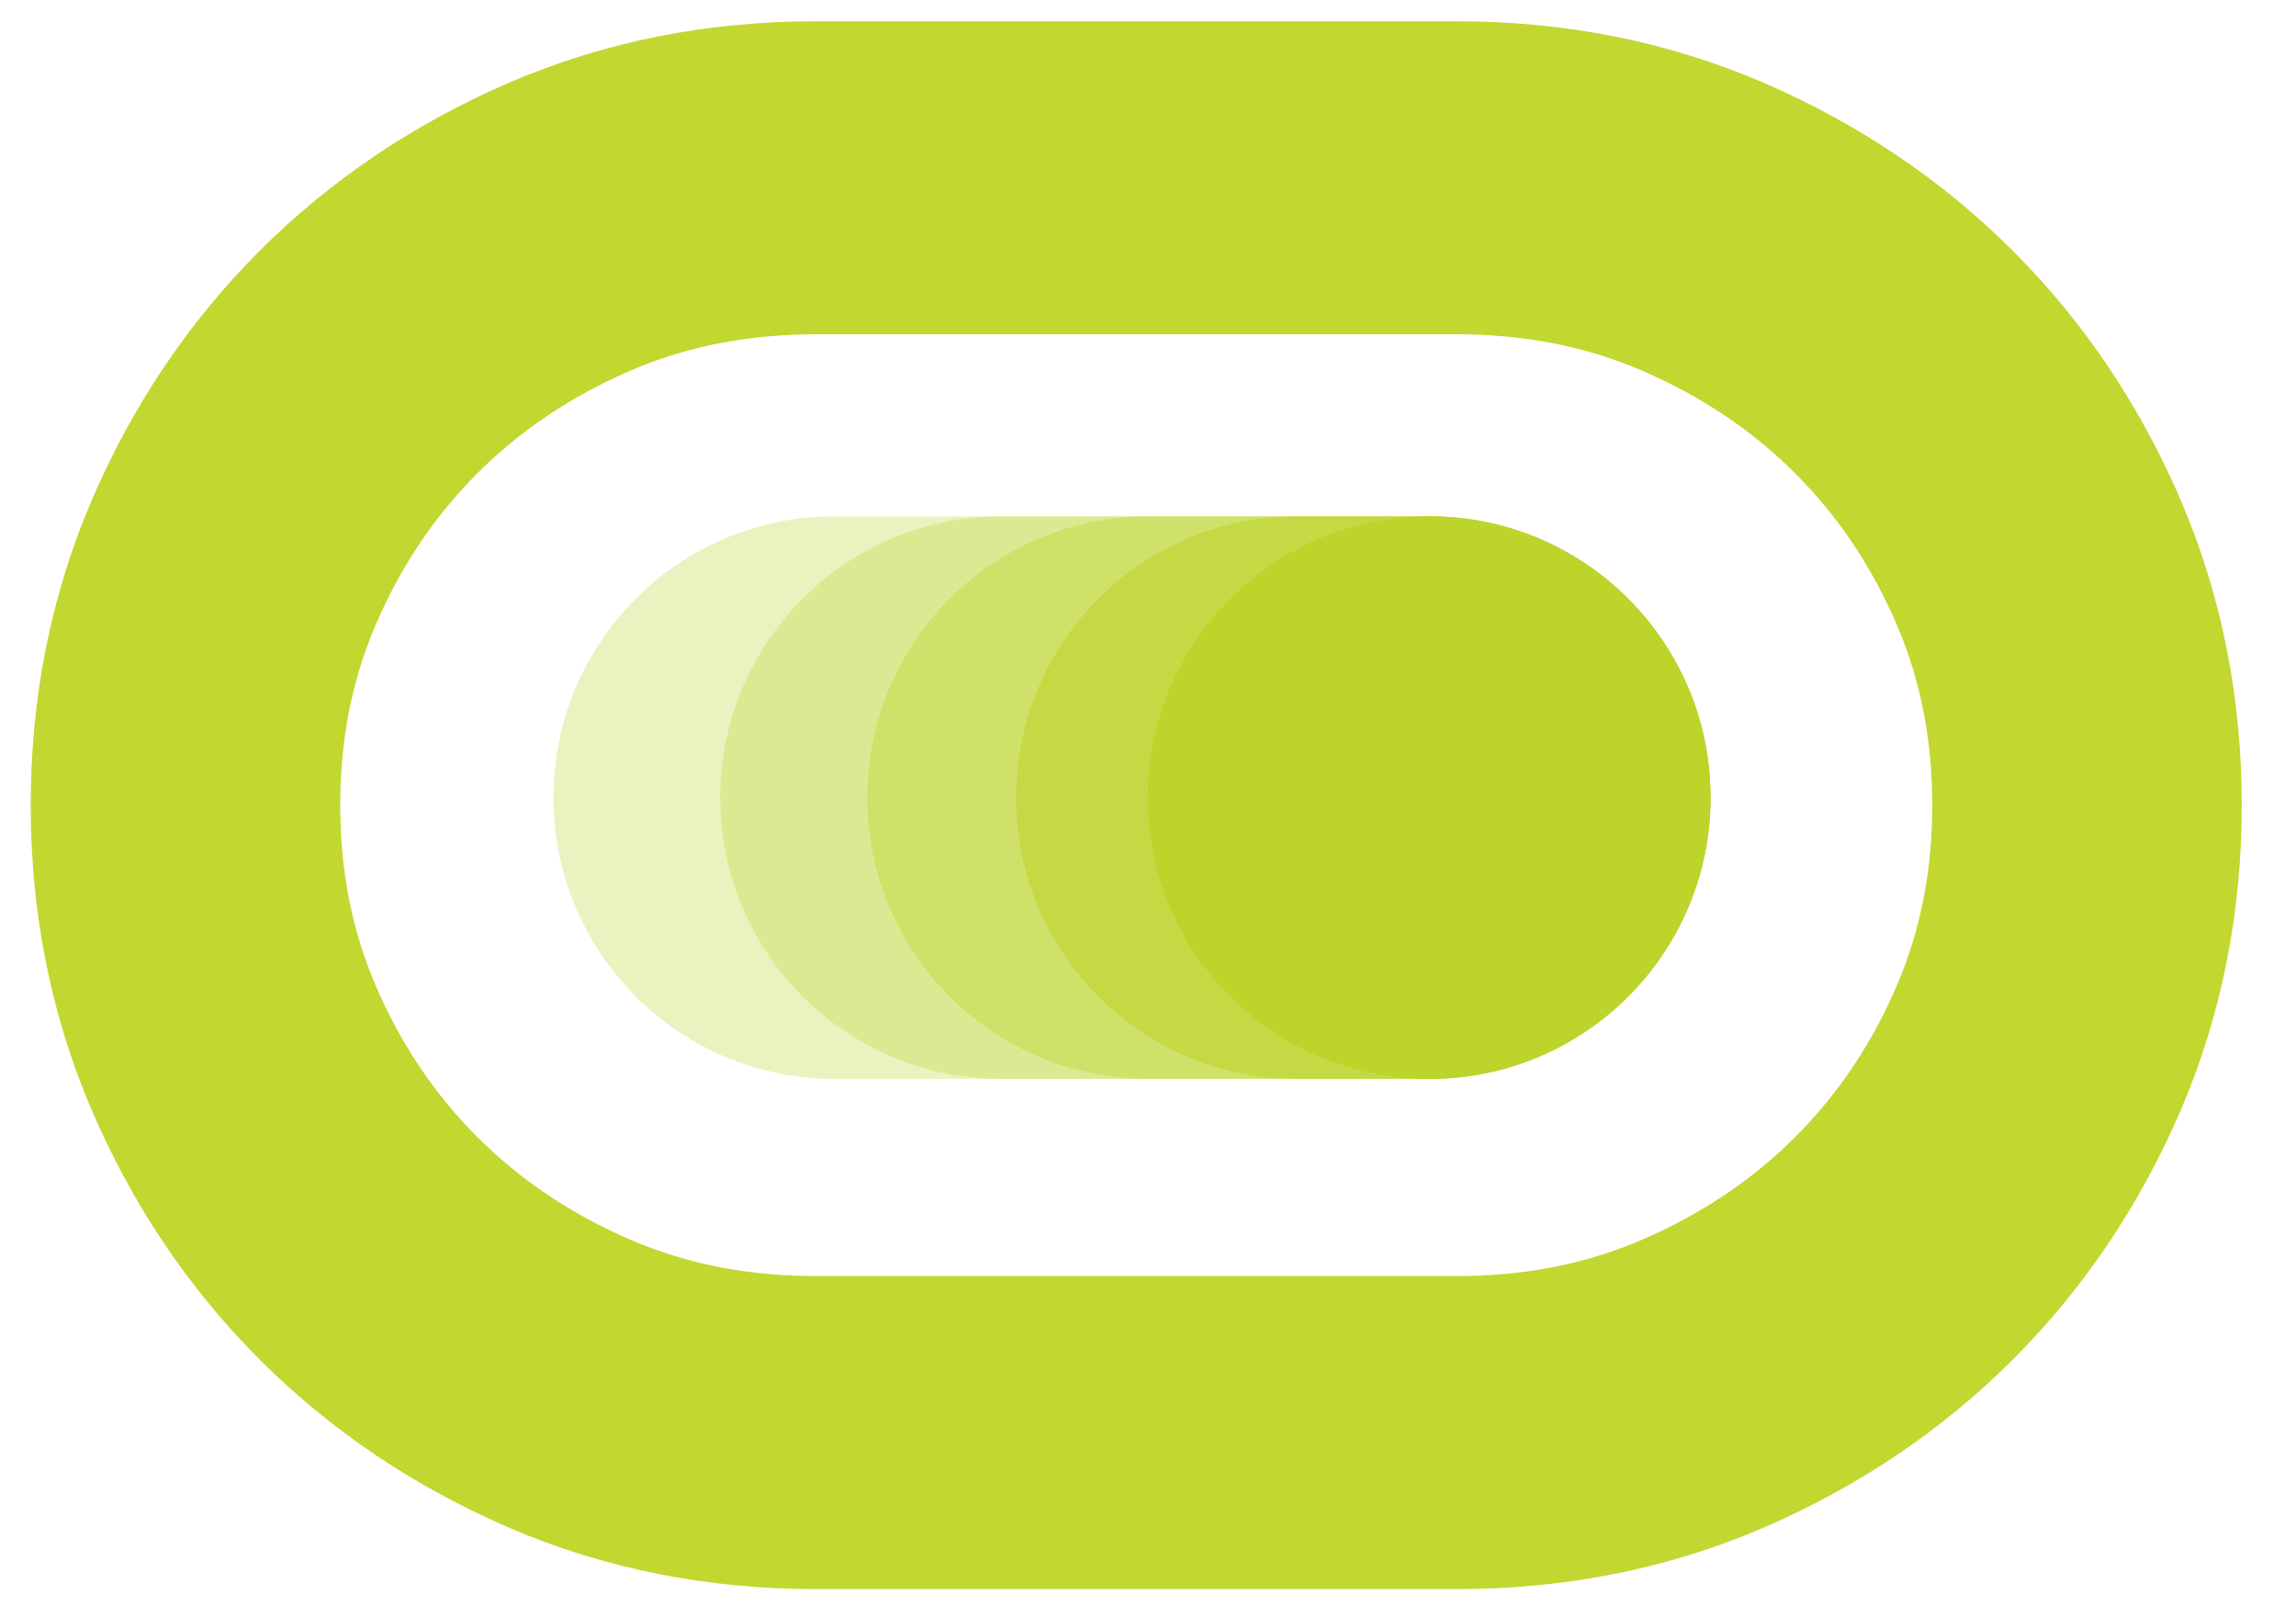 <svg width="71" height="50" viewBox="0 0 71 50" fill="none" xmlns="http://www.w3.org/2000/svg">
<path fill-rule="evenodd" clip-rule="evenodd" d="M62.26 42.035C60.035 44.263 57.438 45.99 54.564 47.236C51.536 48.548 48.327 49.15 45.04 49.15H25.234C21.946 49.15 18.738 48.548 15.71 47.236C12.836 45.99 10.238 44.263 8.014 42.035C5.803 39.819 4.081 37.23 2.841 34.346C1.553 31.346 0.95 28.169 0.95 24.904C0.95 21.639 1.553 18.462 2.841 15.462C4.081 12.578 5.803 9.988 8.014 7.773C10.238 5.545 12.836 3.817 15.71 2.572C18.738 1.26 21.946 0.658 25.234 0.658H45.04C48.327 0.658 51.536 1.26 54.564 2.572C57.438 3.817 60.035 5.545 62.26 7.773C64.47 9.988 66.192 12.578 67.432 15.462C68.721 18.462 69.323 21.639 69.323 24.904C69.323 28.169 68.721 31.346 67.432 34.346C66.192 37.23 64.47 39.819 62.26 42.035ZM58.655 19.322C57.898 17.561 56.872 16.002 55.524 14.651C54.154 13.278 52.566 12.239 50.794 11.47C48.96 10.675 47.032 10.339 45.04 10.339H25.234C23.242 10.339 21.314 10.675 19.479 11.47C17.707 12.239 16.119 13.278 14.749 14.651C13.402 16.002 12.375 17.561 11.618 19.322C10.854 21.102 10.521 22.965 10.521 24.904C10.521 26.843 10.854 28.706 11.618 30.486C12.375 32.246 13.402 33.806 14.749 35.157C16.119 36.529 17.707 37.569 19.479 38.337C21.314 39.132 23.242 39.468 25.234 39.468H45.04C47.032 39.468 48.96 39.132 50.794 38.337C52.566 37.569 54.154 36.529 55.524 35.157C56.872 33.806 57.898 32.246 58.655 30.486C59.42 28.706 59.752 26.843 59.752 24.904C59.752 22.965 59.42 21.102 58.655 19.322Z" fill="#C2D72F"/>
<path opacity="0.302" fill-rule="evenodd" clip-rule="evenodd" d="M52.895 24.669C52.895 29.474 49.007 33.369 44.21 33.369L25.8 33.369C21.004 33.369 17.116 29.474 17.116 24.669C17.116 19.865 21.004 15.97 25.8 15.97L44.21 15.97C49.007 15.97 52.895 19.865 52.895 24.669Z" fill="#BDD42B"/>
<path opacity="0.302" fill-rule="evenodd" clip-rule="evenodd" d="M52.895 24.669C52.895 29.474 49.007 33.369 44.21 33.369L30.956 33.369C26.16 33.369 22.272 29.474 22.272 24.669C22.272 19.865 26.16 15.97 30.956 15.97L44.21 15.97C49.007 15.97 52.895 19.865 52.895 24.669Z" fill="#BDD42B"/>
<path opacity="0.4" fill-rule="evenodd" clip-rule="evenodd" d="M52.895 24.669C52.895 29.474 49.007 33.369 44.21 33.369L35.505 33.369C30.708 33.369 26.821 29.474 26.821 24.669C26.821 19.865 30.708 15.97 35.505 15.97L44.21 15.97C49.007 15.97 52.895 19.865 52.895 24.669Z" fill="#BDD42B"/>
<path opacity="0.6" fill-rule="evenodd" clip-rule="evenodd" d="M52.895 24.669C52.895 29.474 49.007 33.369 44.21 33.369L40.107 33.369C35.311 33.369 31.423 29.474 31.423 24.669C31.423 19.865 35.311 15.97 40.107 15.97L44.21 15.97C49.007 15.97 52.895 19.865 52.895 24.669Z" fill="#BDD42B"/>
<path fill-rule="evenodd" clip-rule="evenodd" d="M52.895 24.669C52.895 29.474 48.999 33.369 44.194 33.369C39.389 33.369 35.494 29.474 35.494 24.669C35.494 19.865 39.389 15.97 44.194 15.97C48.999 15.97 52.895 19.865 52.895 24.669Z" fill="#BDD42B"/>
</svg>
